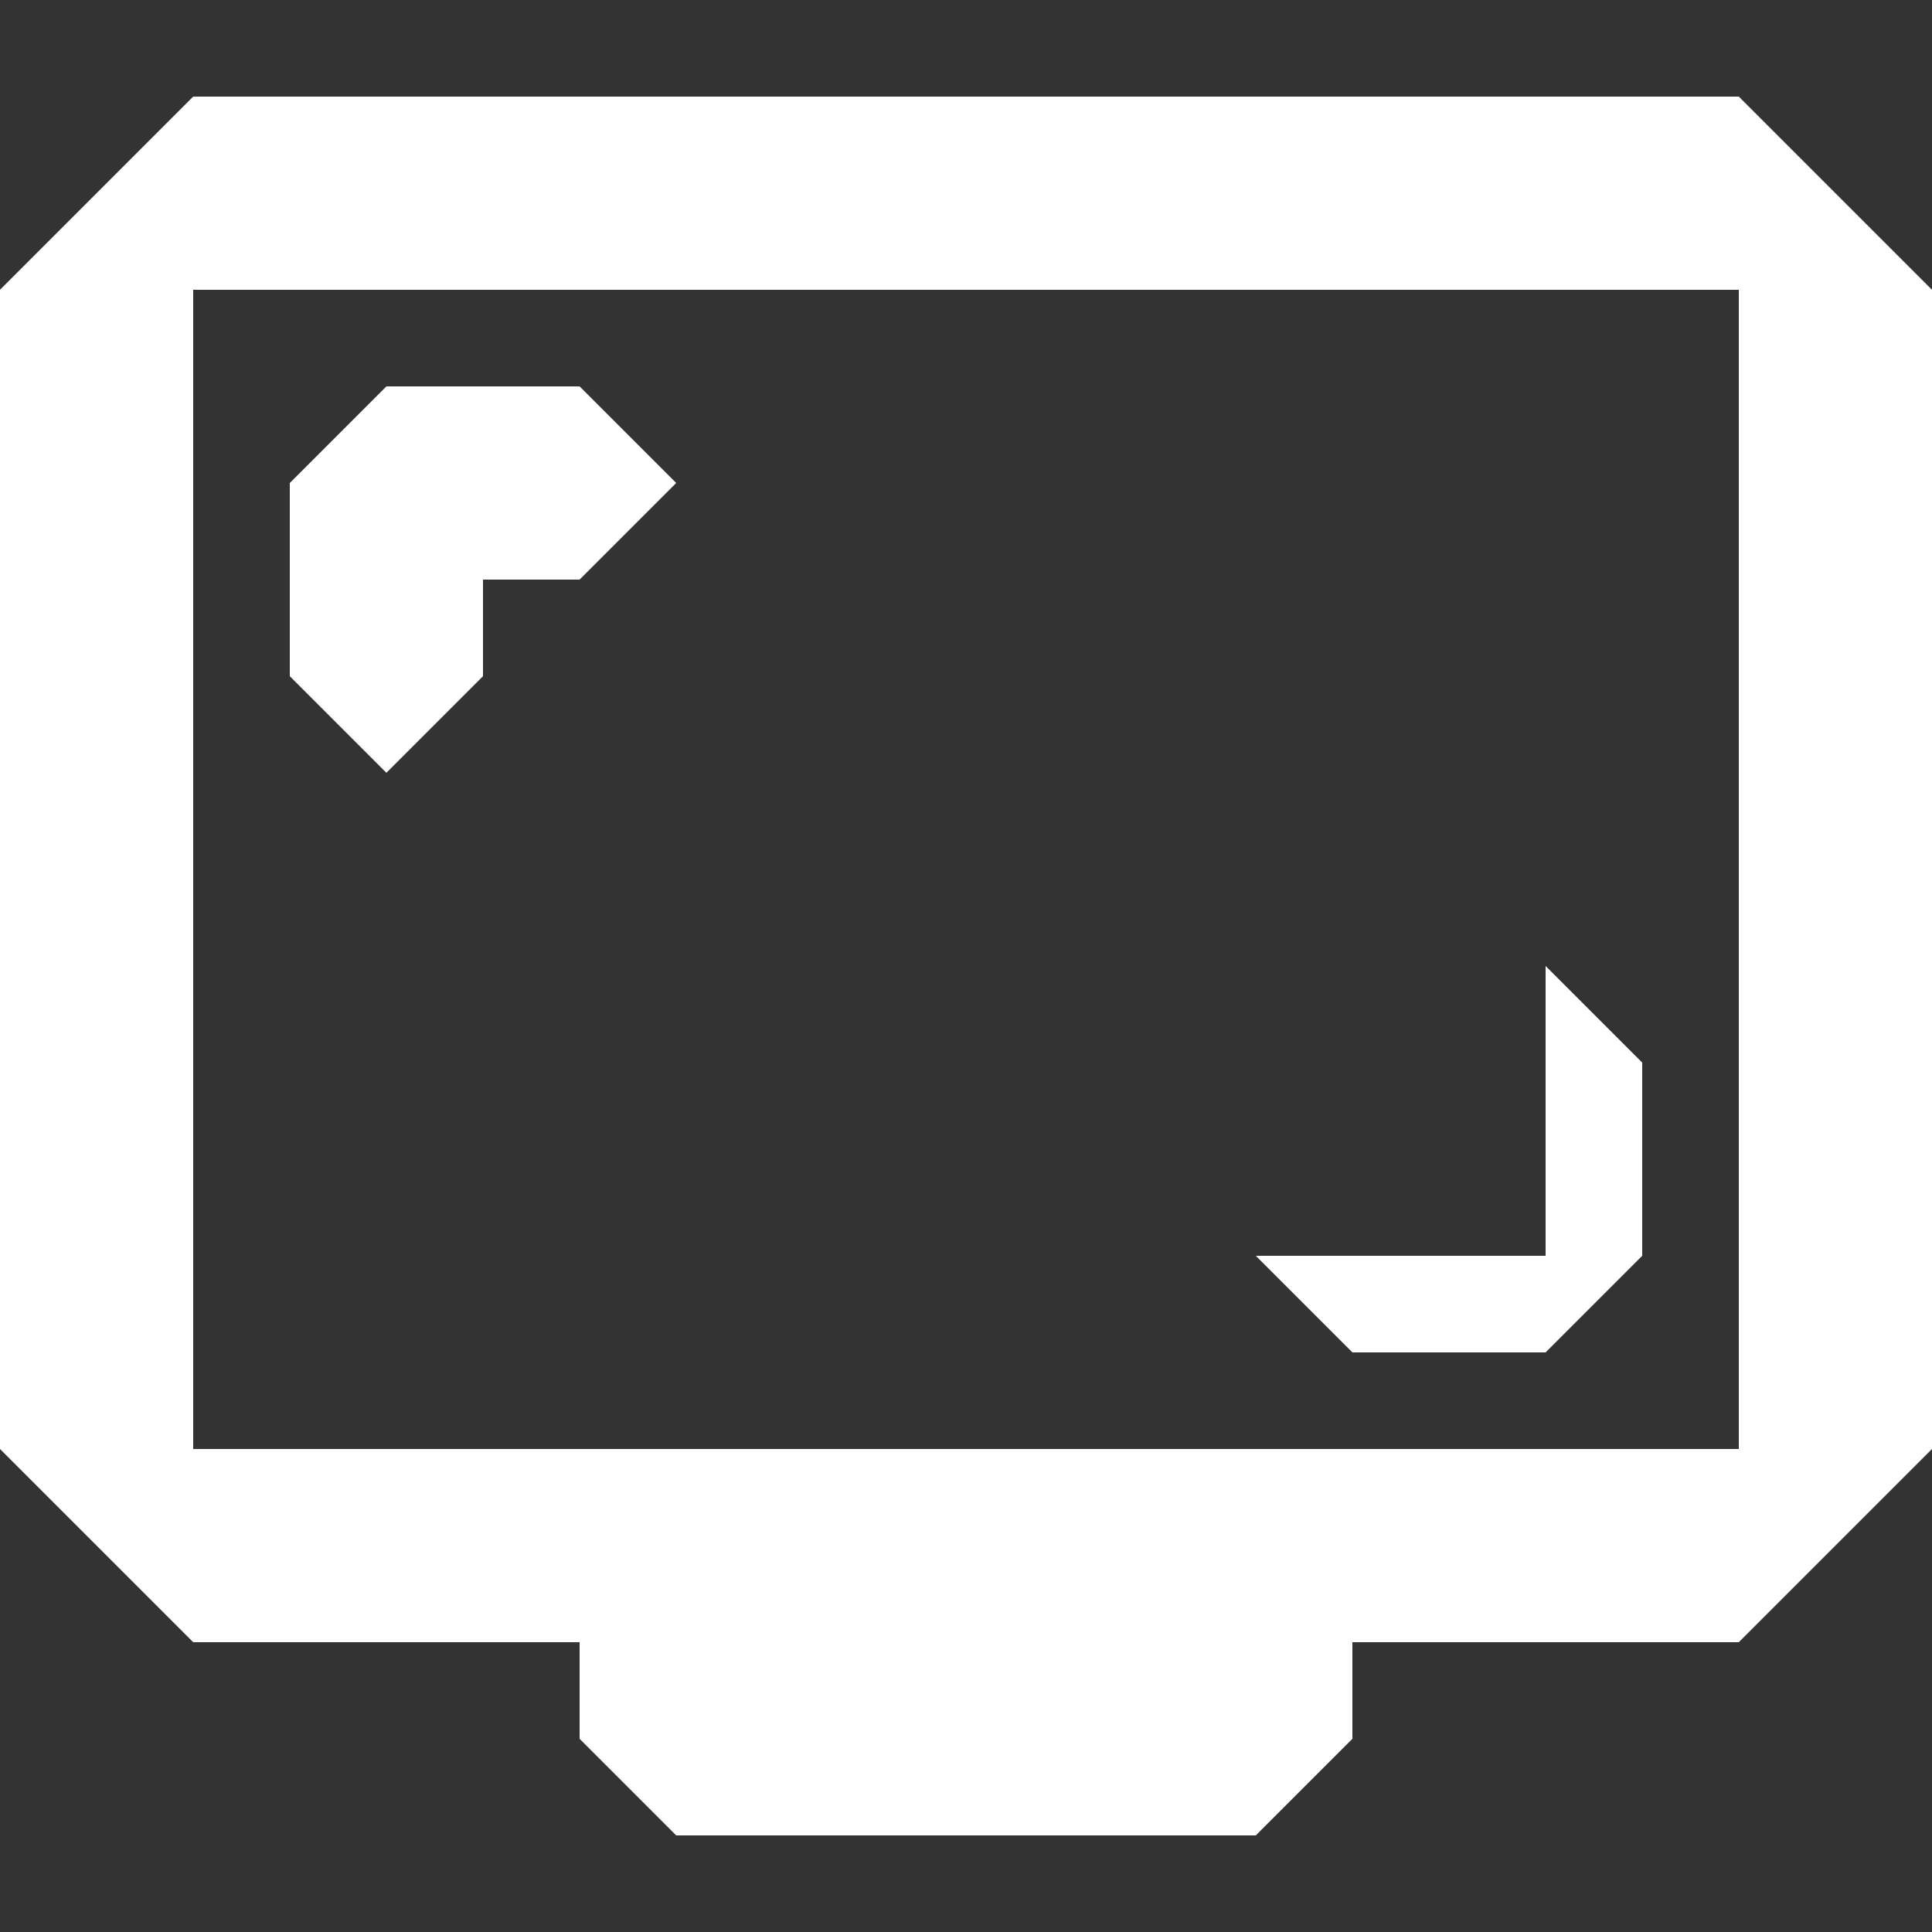 <svg xmlns="http://www.w3.org/2000/svg" viewBox="2 2 20 20" width="25" height="25">
    <rect x="2" y="2" width="20" height="20" fill="#333333" stroke="none"/>
    <path fill="#fff" d="M20 3H4L2 5v12l2 2h4v1l1 1h6l1-1v-1h4l2-2V5l-2-2zm0 14H4V5h16v12z"/>
    <path fill="#fff" d="M7 8h1l1-1-1-1H6L5 7v2l1 1 1-1V8zm11 4v3h-3l1 1h2l1-1v-2l-1-1z"/>
</svg>